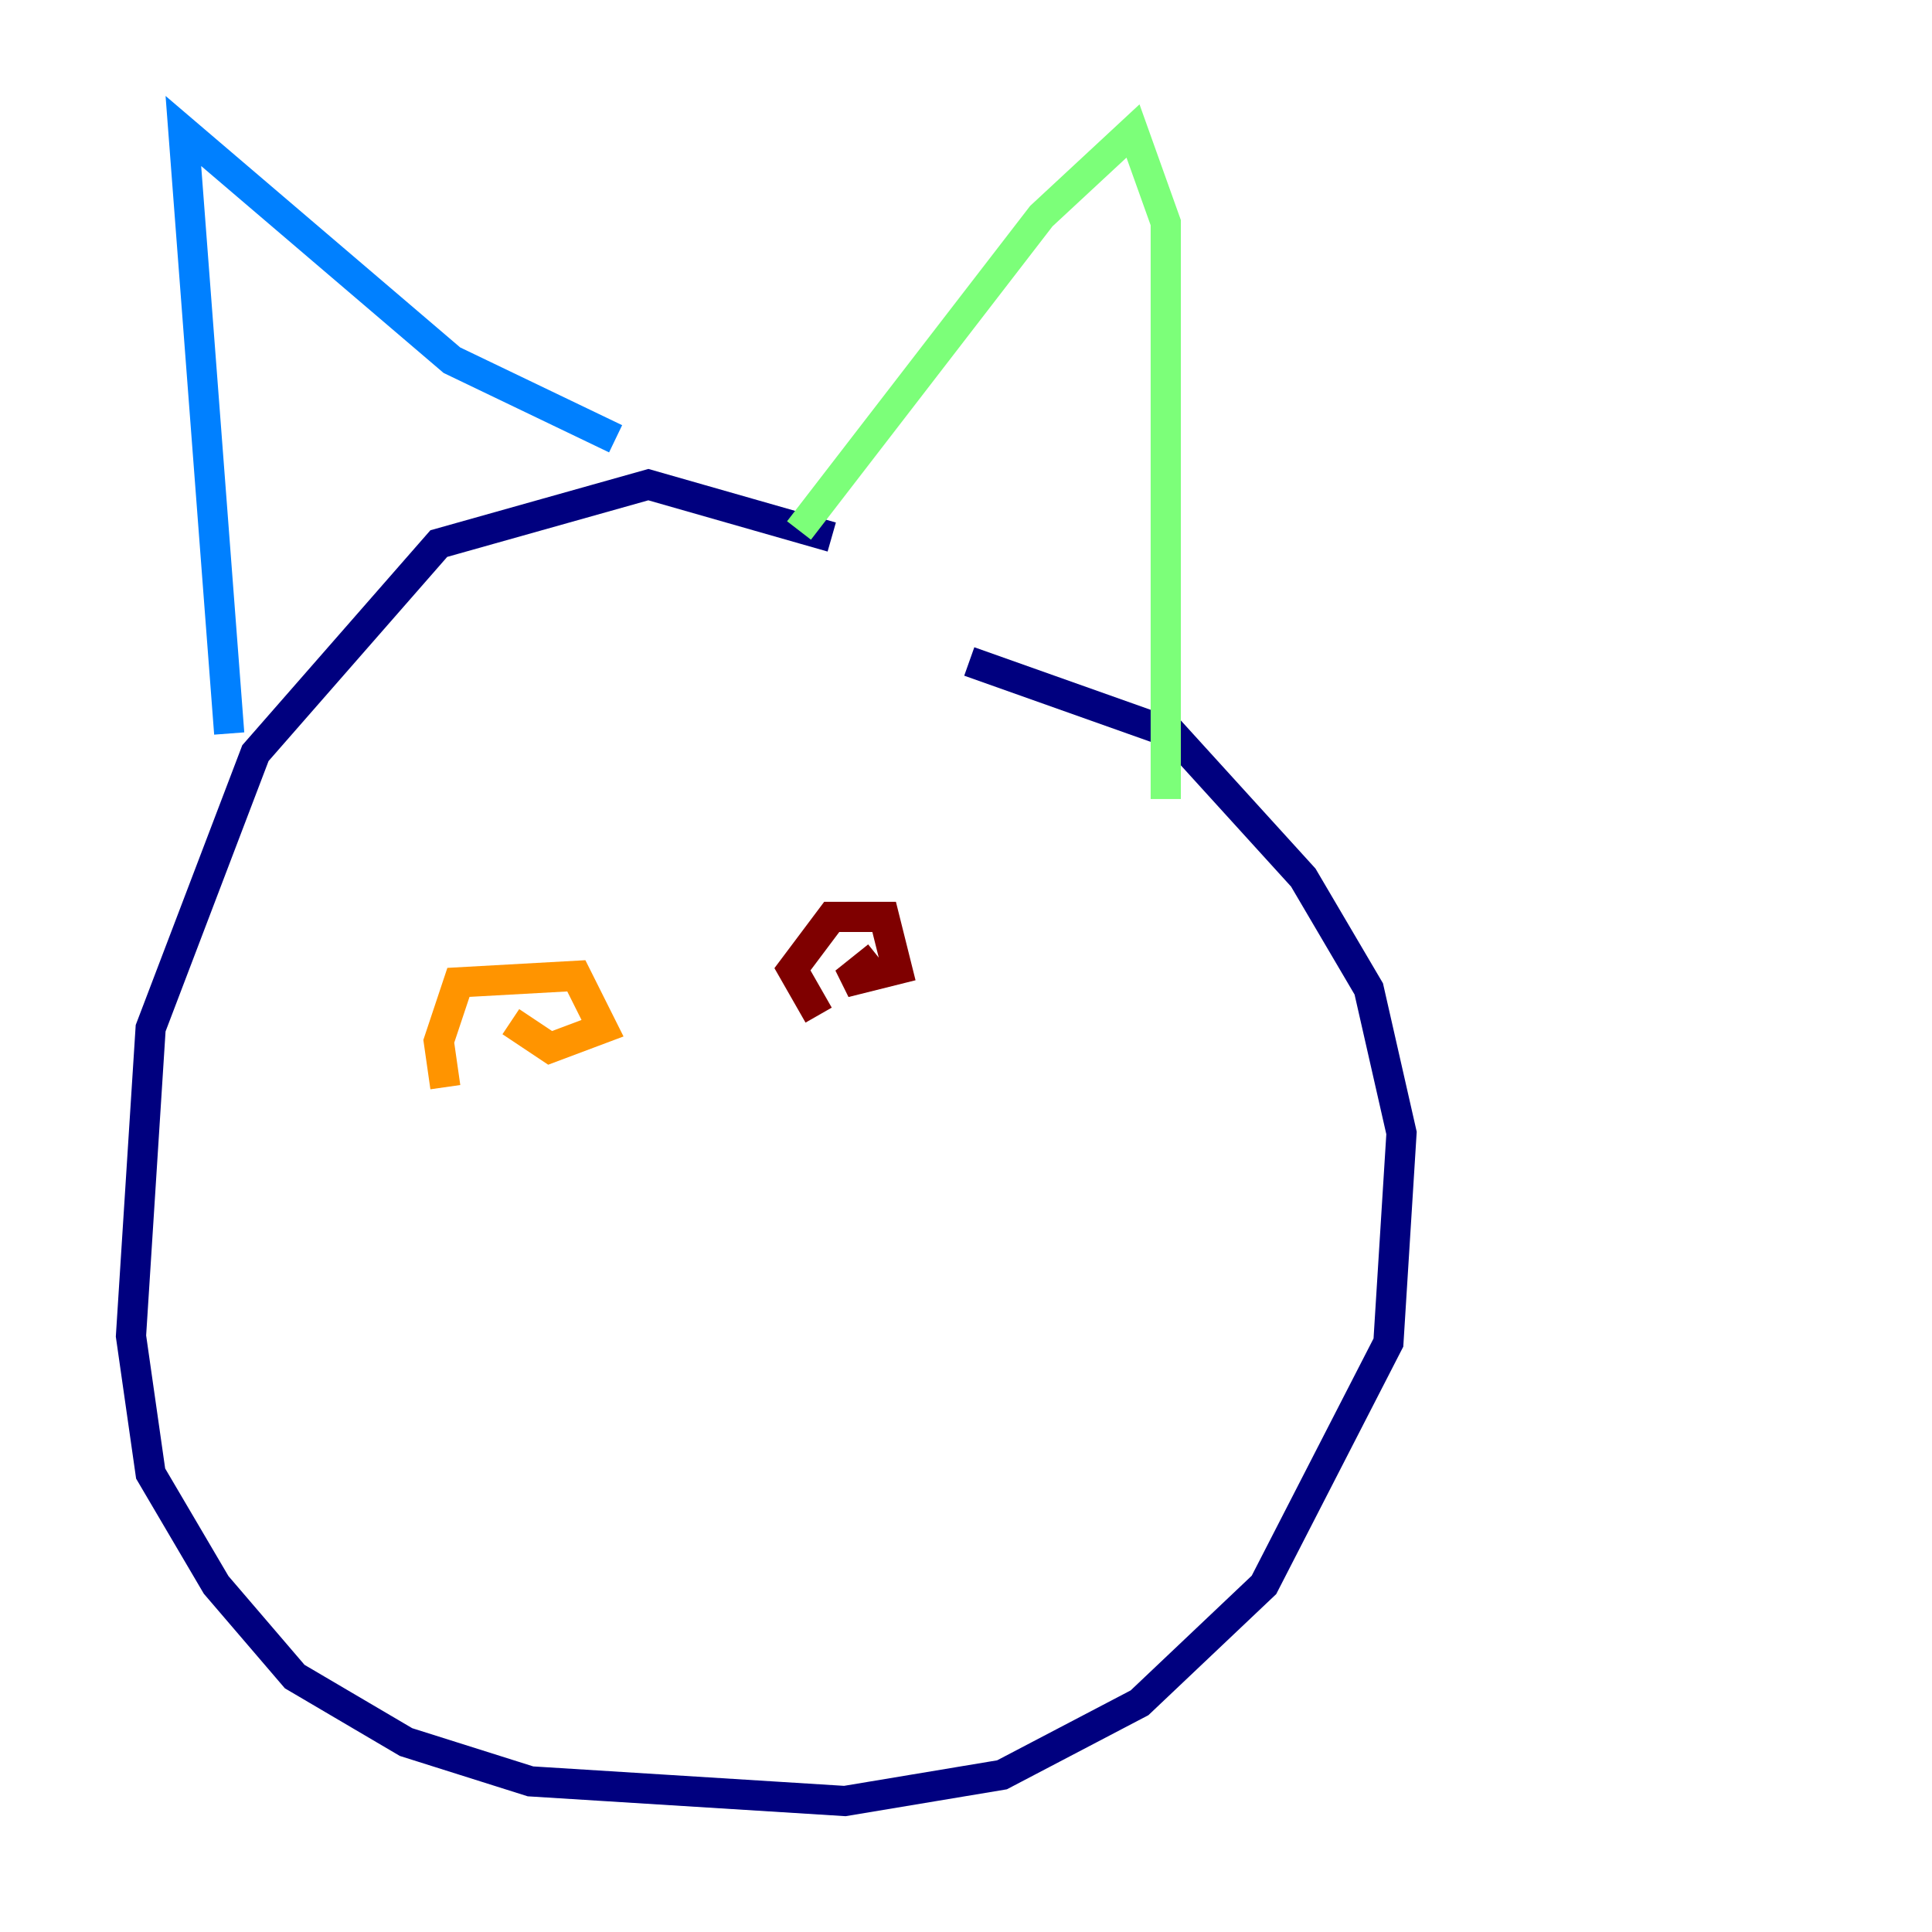 <?xml version="1.0" encoding="utf-8" ?>
<svg baseProfile="tiny" height="128" version="1.2" viewBox="0,0,128,128" width="128" xmlns="http://www.w3.org/2000/svg" xmlns:ev="http://www.w3.org/2001/xml-events" xmlns:xlink="http://www.w3.org/1999/xlink"><defs /><polyline fill="none" points="55.105,35.58 42.956,32.108 29.071,36.014 16.922,49.898 9.98,68.122 8.678,88.515 9.98,97.627 14.319,105.003 19.525,111.078 26.902,115.417 35.146,118.02 55.973,119.322 66.386,117.586 75.498,112.814 83.742,105.003 91.986,88.949 92.854,75.064 90.685,65.519 86.346,58.142 77.668,48.597 64.217,43.824" stroke="#00007f" stroke-width="2" /><polyline fill="none" points="15.186,48.597 12.149,8.678 29.939,23.864 40.786,29.071" stroke="#0080ff" stroke-width="2" /><polyline fill="none" points="52.936,35.146 68.99,14.319 75.064,8.678 77.234,14.752 77.234,52.936" stroke="#7cff79" stroke-width="2" /><polyline fill="none" points="29.505,72.027 29.071,68.99 30.373,65.085 38.183,64.651 39.919,68.122 36.447,69.424 33.844,67.688" stroke="#ff9400" stroke-width="2" /><polyline fill="none" points="54.237,67.254 52.502,64.217 55.105,60.746 58.576,60.746 59.444,64.217 55.973,65.085 58.142,63.349" stroke="#7f0000" stroke-width="2" /></svg>
